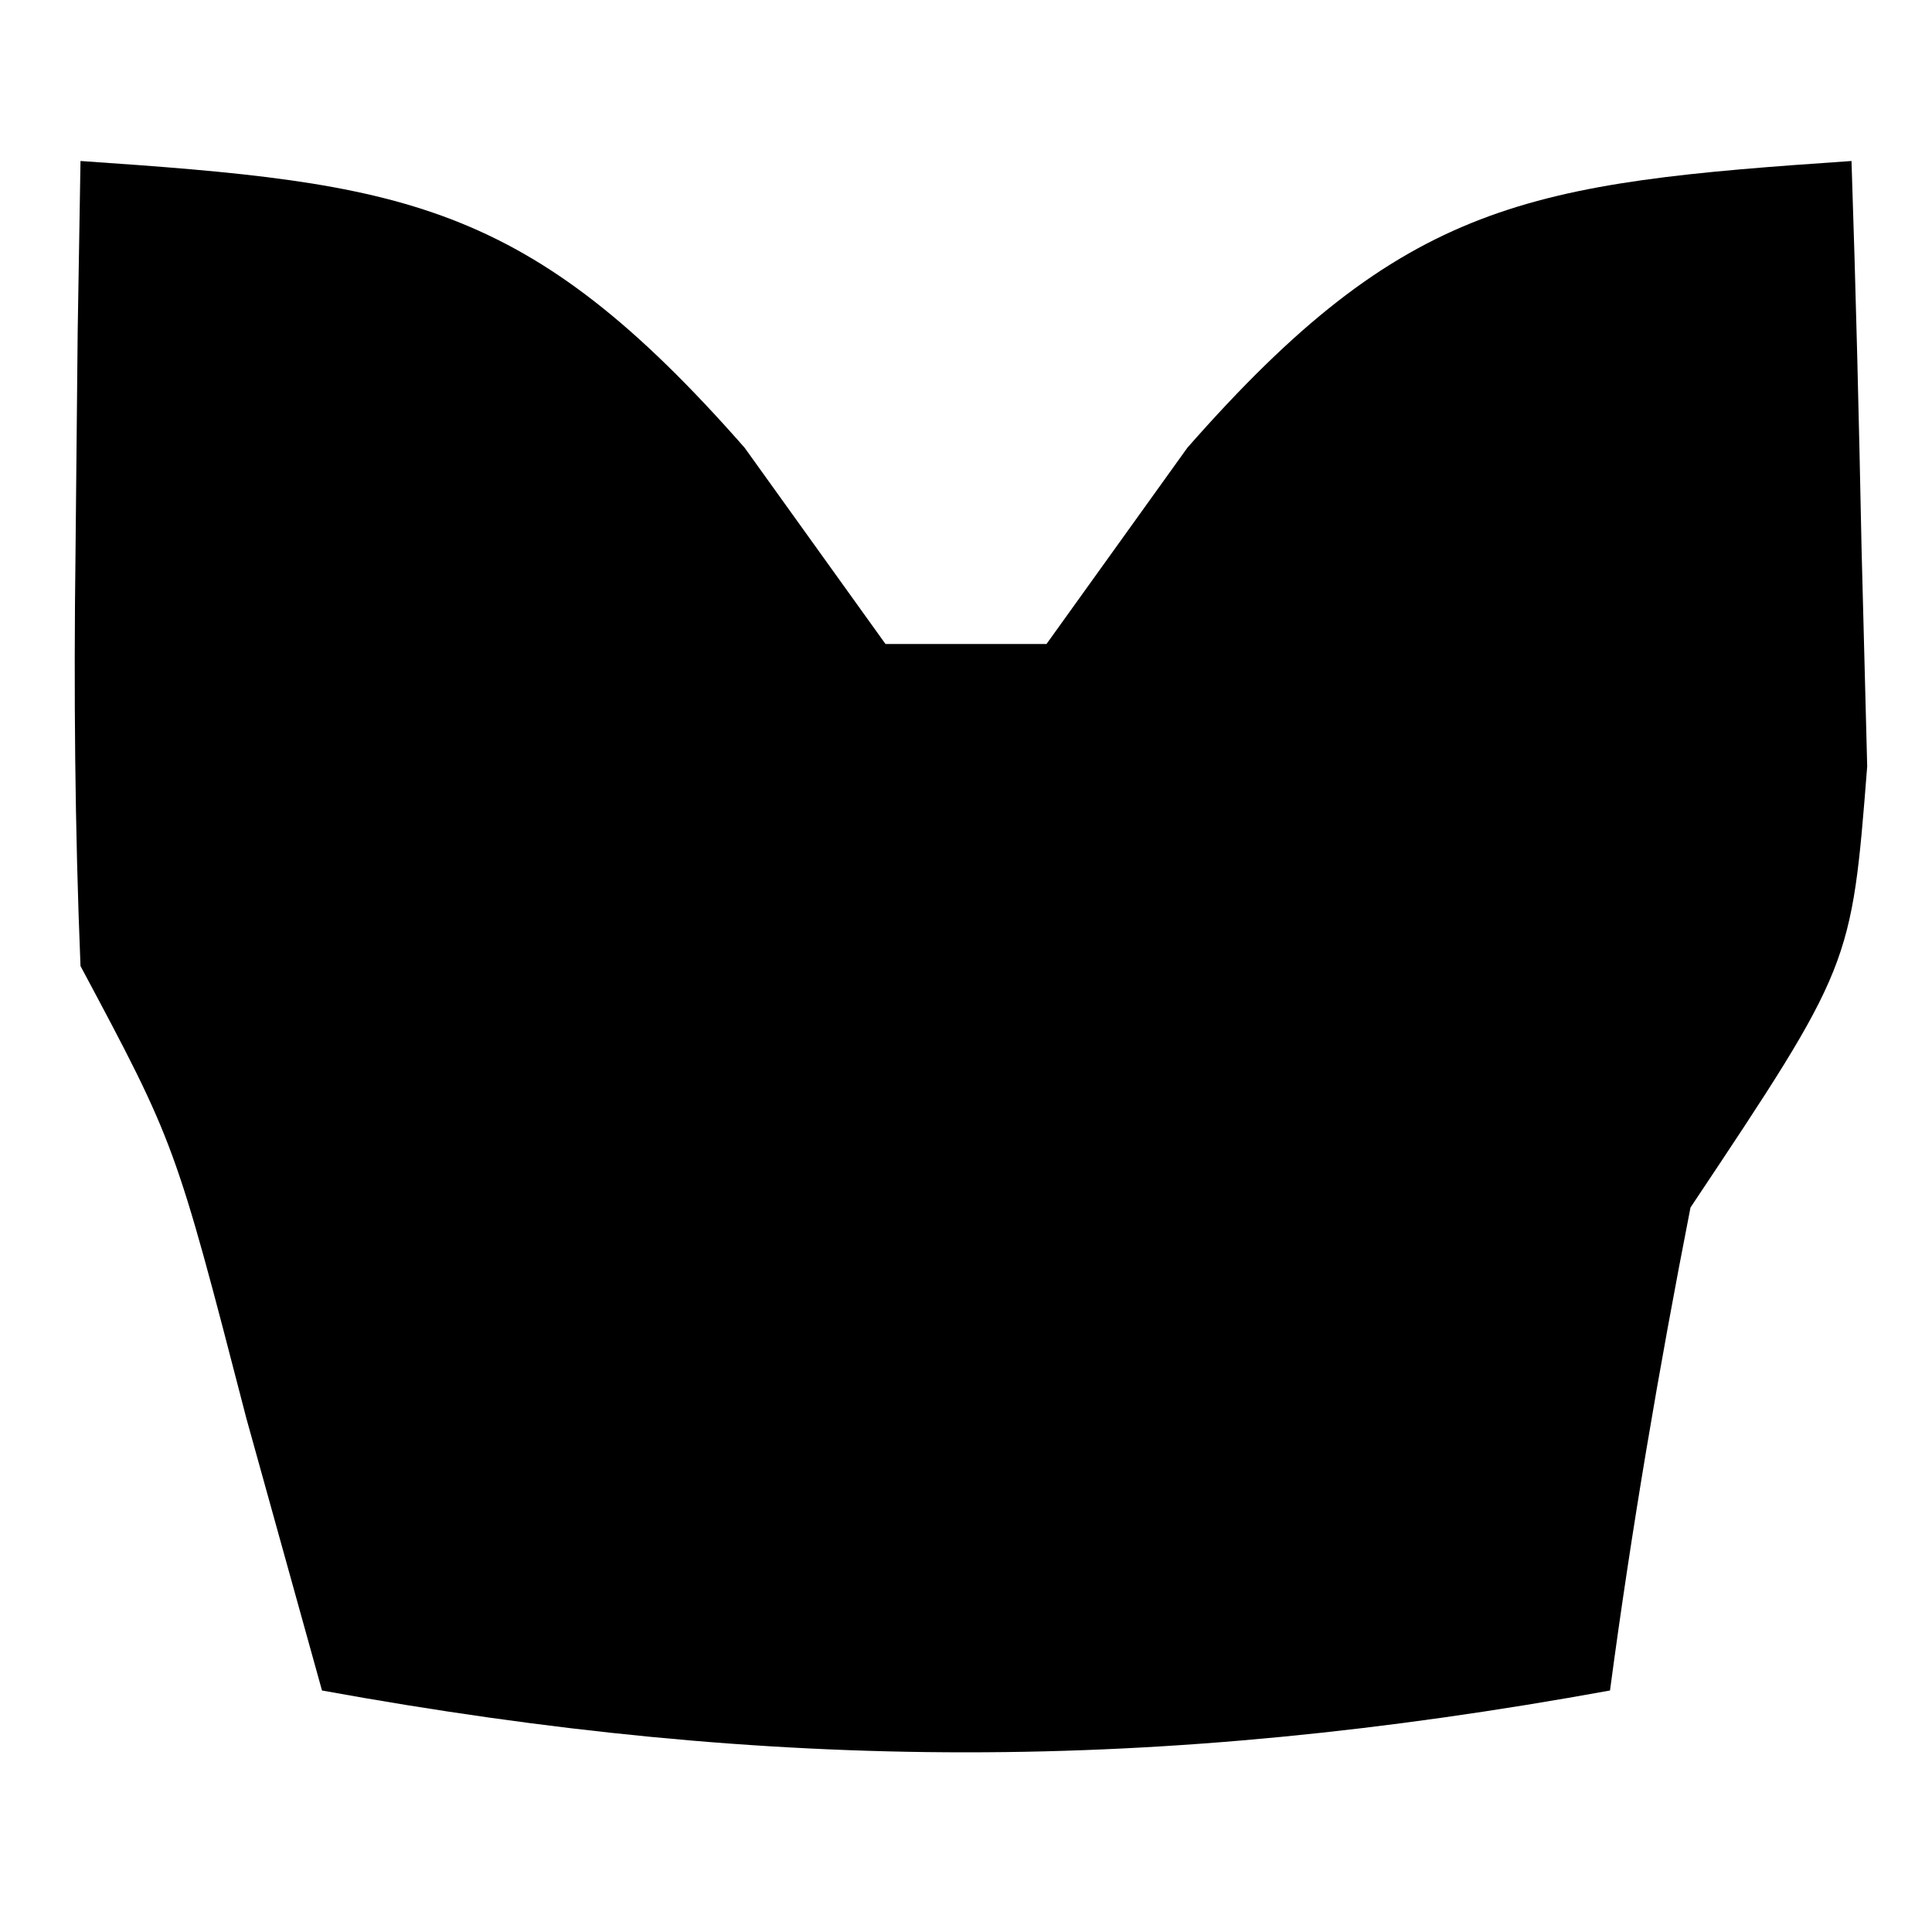 <?xml version="1.0" encoding="UTF-8"?>
<svg version="1.1" xmlns="http://www.w3.org/2000/svg" width="24" height="24">
<path d="M0 0 C4.006 0.273 5.541 0.477 8.25 3.562 C8.828 4.367 9.405 5.171 10 6 C10.66 6 11.32 6 12 6 C12.578 5.196 13.155 4.391 13.75 3.562 C16.459 0.477 17.994 0.273 22 0 C22.054 1.604 22.093 3.208 22.125 4.812 C22.148 5.706 22.171 6.599 22.195 7.52 C22 10 22 10 20 13 C19.61 14.99 19.268 16.99 19 19 C13.37 20.024 8.63 20.024 3 19 C2.691 17.886 2.381 16.773 2.062 15.625 C1.177 12.205 1.177 12.205 0 10 C-0.07 8.293 -0.084 6.583 -0.062 4.875 C-0.053 3.965 -0.044 3.055 -0.035 2.117 C-0.024 1.419 -0.012 0.72 0 0 Z " fill="#000000" transform="translate(1,2)"/>
</svg>
